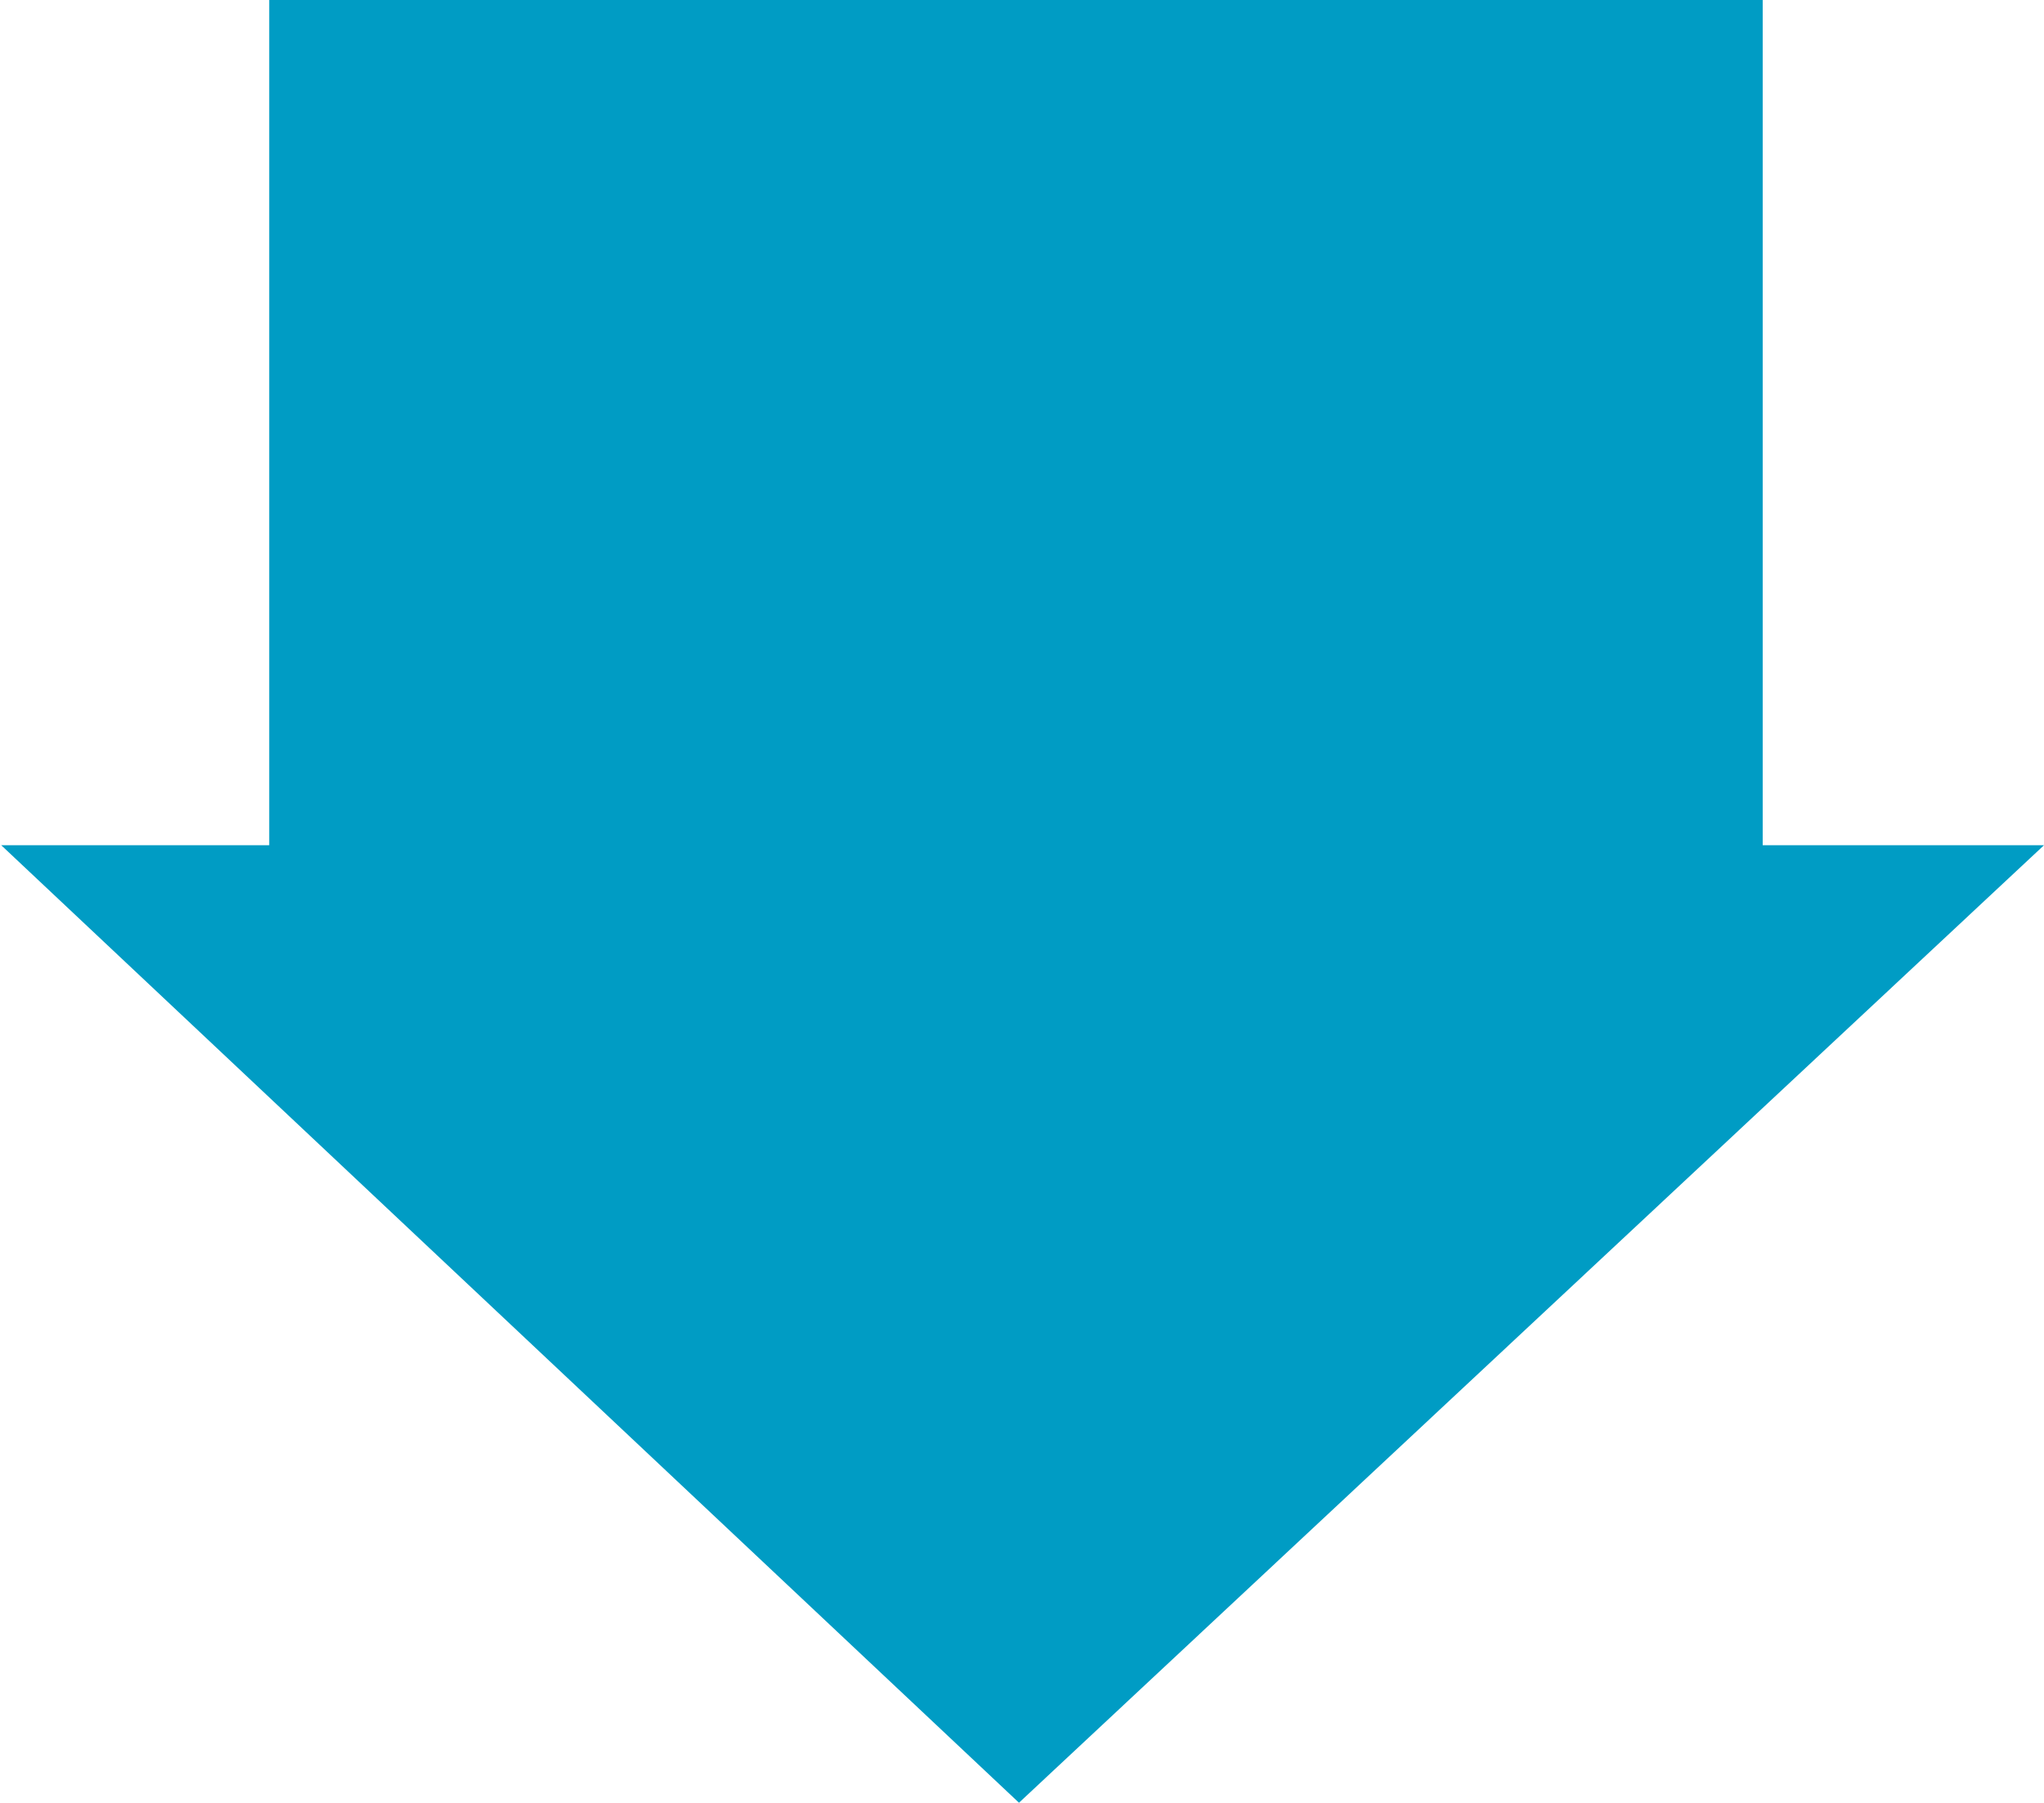 <?xml version="1.0" encoding="utf-8"?>
<!-- Generator: Adobe Illustrator 24.2.3, SVG Export Plug-In . SVG Version: 6.00 Build 0)  -->
<svg version="1.1" id="Capa_1" xmlns="http://www.w3.org/2000/svg" xmlns:xlink="http://www.w3.org/1999/xlink" x="0px" y="0px"
	 viewBox="0 0 169.3 149.3" style="enable-background:new 0 0 169.3 149.3;" xml:space="preserve">
<style type="text/css">
	.st0{fill:#009CC4;}
</style>
<polygon class="st0" points="169.3,70 146,70 146,-1.7 22.3,-4 22.3,70 0.1,70 84.4,149.3 "/>
</svg>
